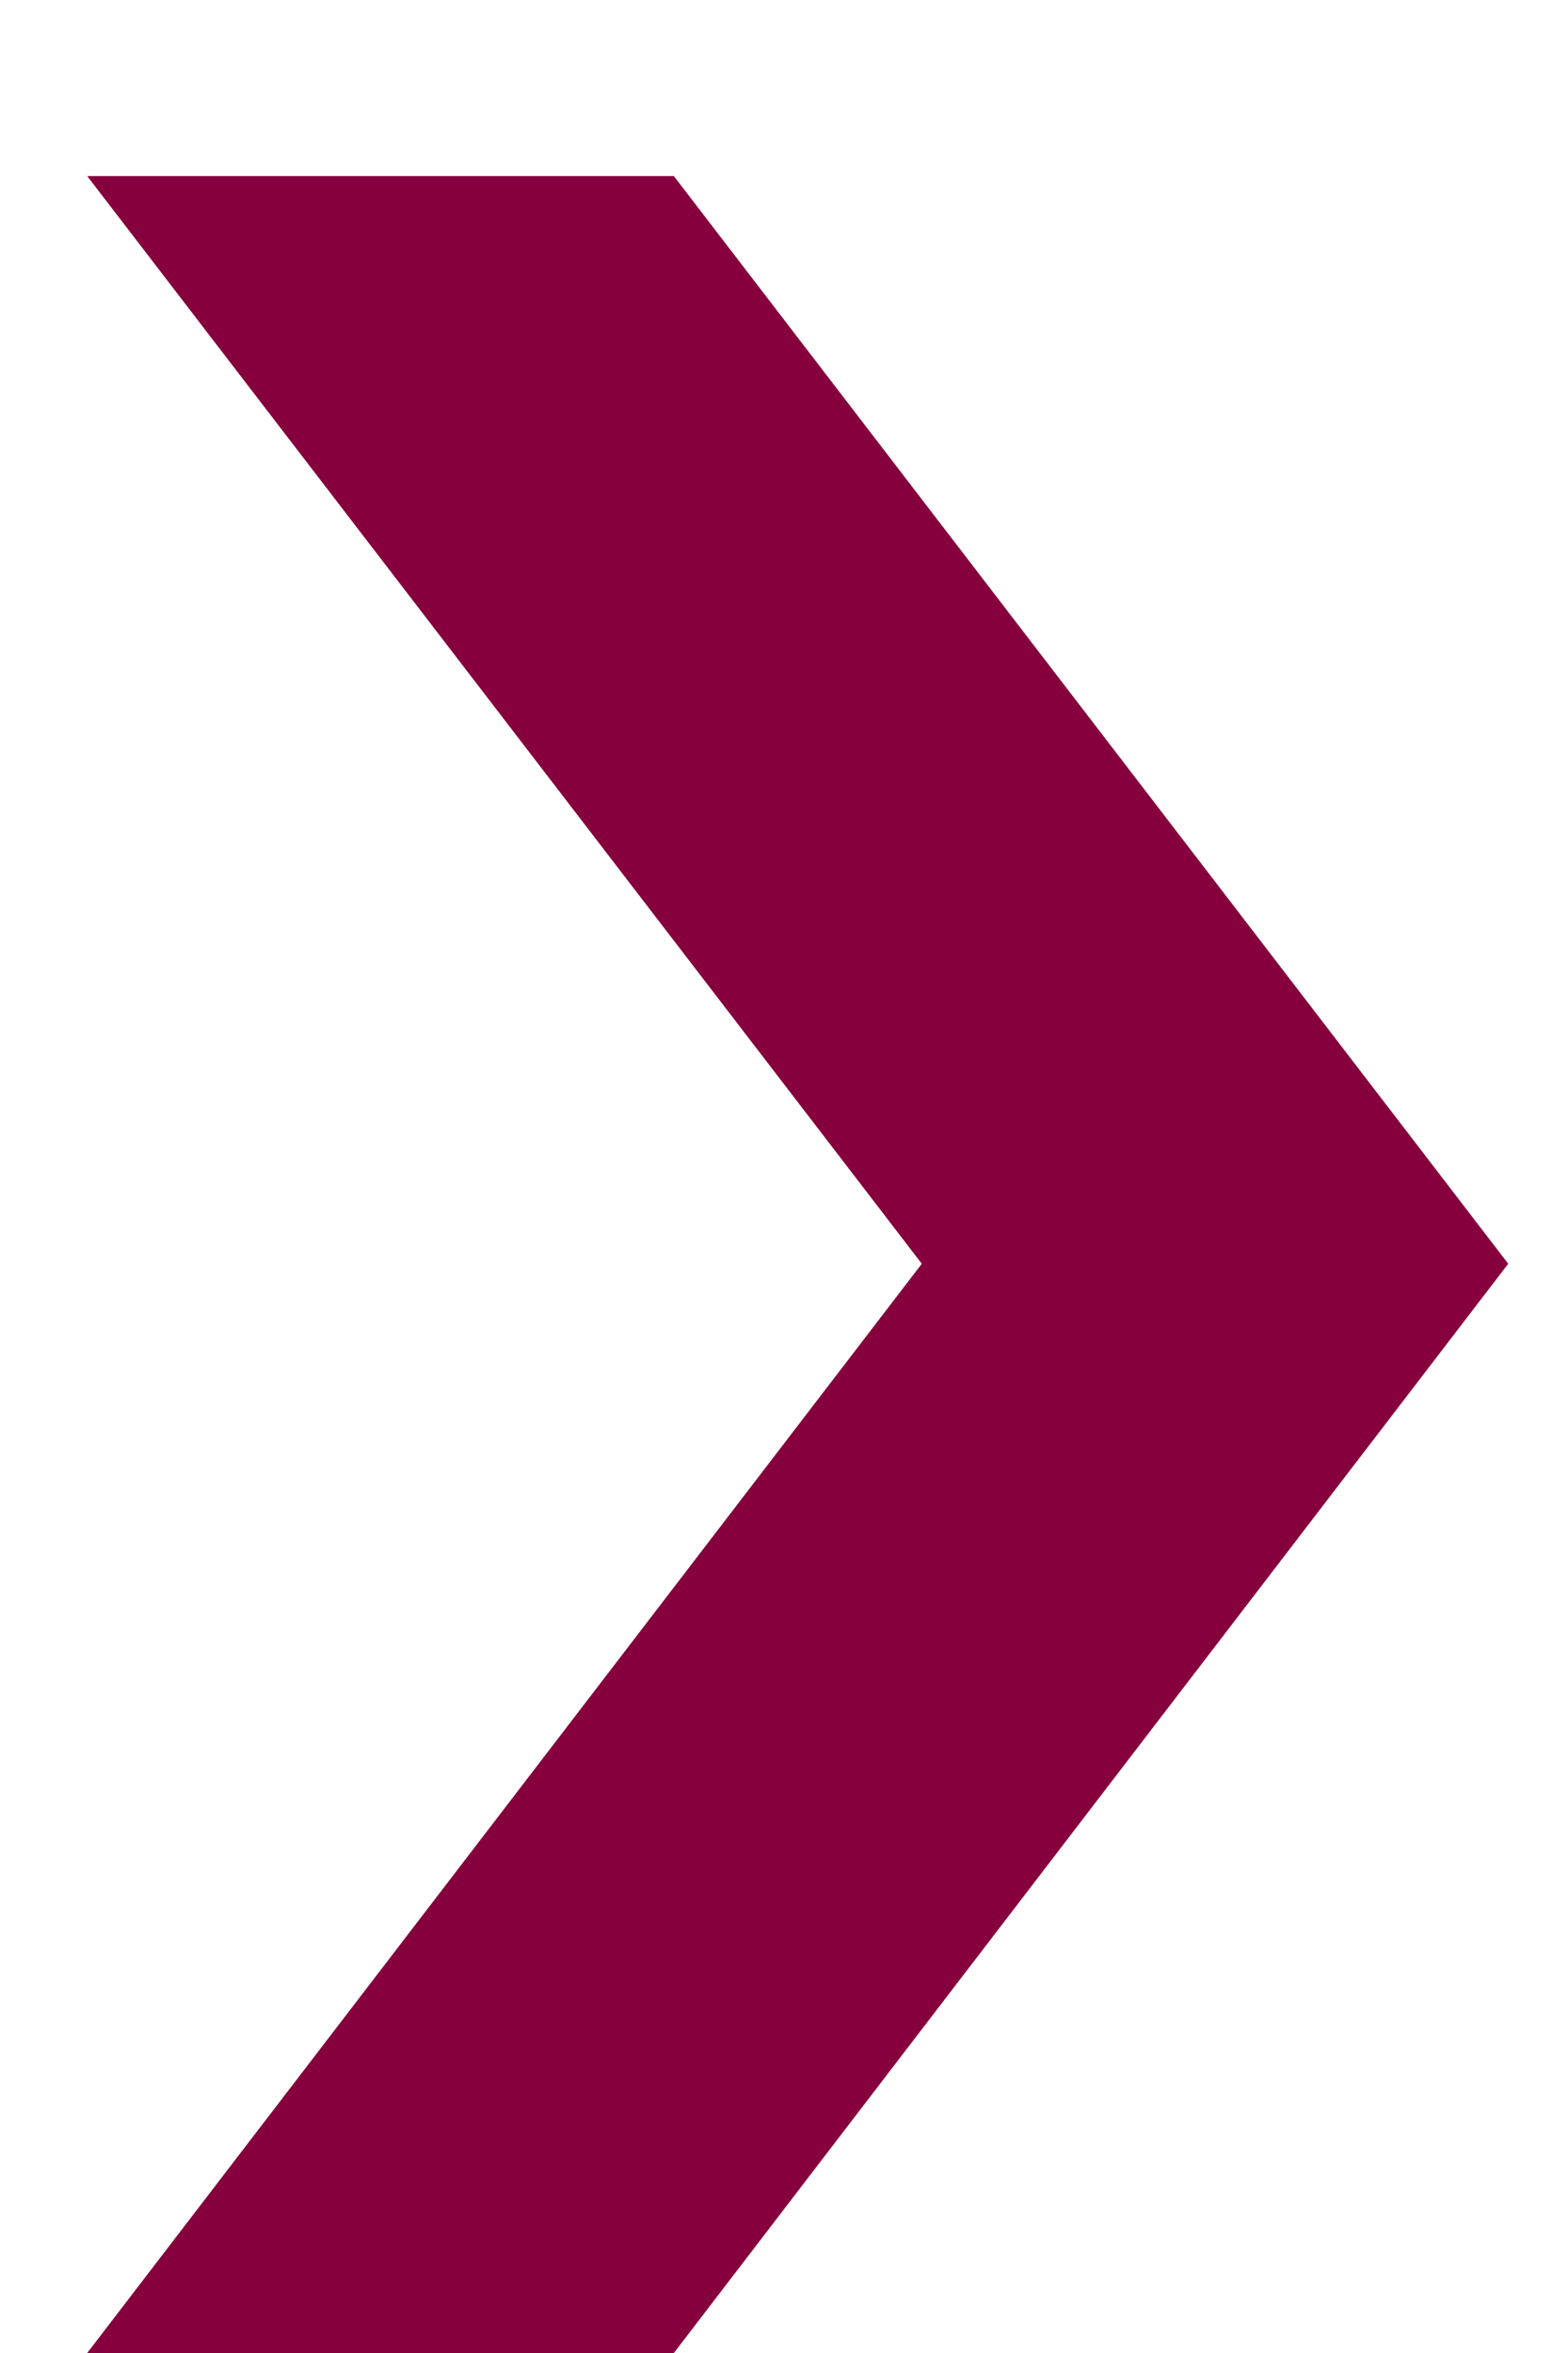 <svg xmlns="http://www.w3.org/2000/svg" width="8" height="12" viewBox="0 0 8 12">
  <polygon fill="#85003C" fill-rule="evenodd" points="7.695 217.445 3.438 223 .445 223 4.703 217.445 .445 211.898 3.438 211.898" transform="translate(0 -211)"/>
</svg>
